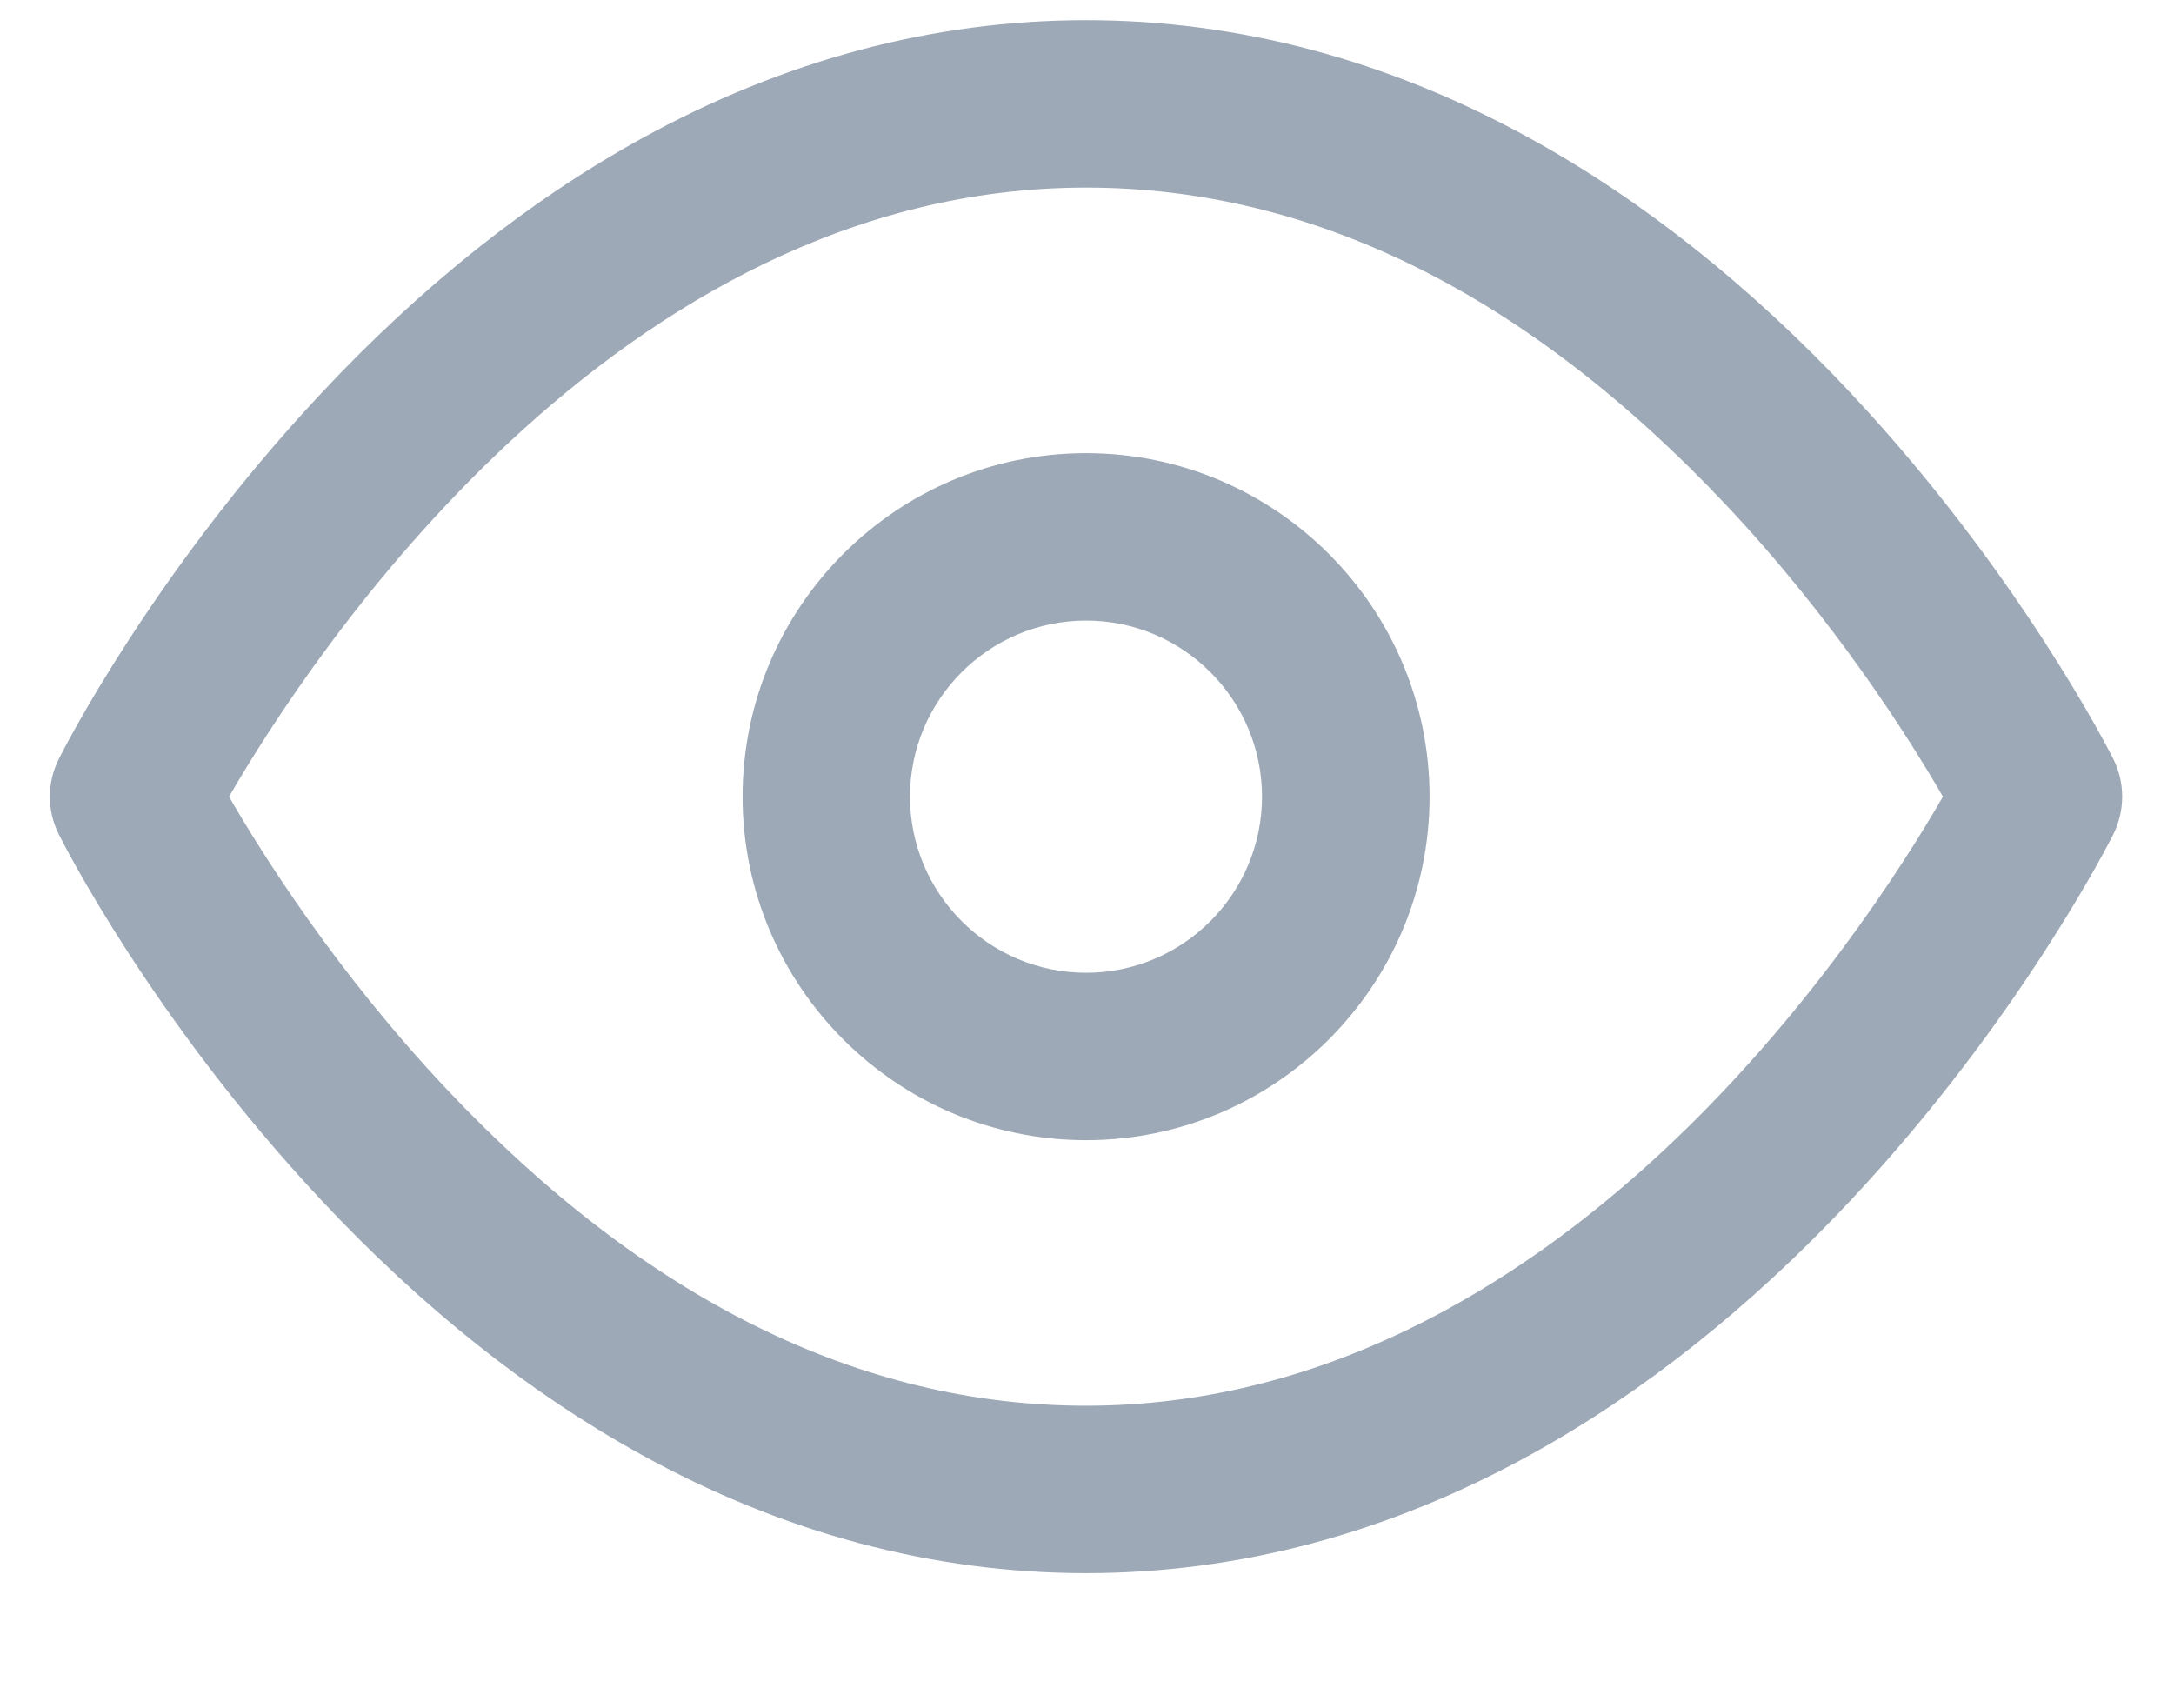 <svg width="14" height="11" viewBox="0 0 14 11" fill="none" xmlns="http://www.w3.org/2000/svg">
    <path d="M13.61 4.889C13.585 4.84 13.004 3.69 11.918 2.531C11.272 1.842 10.579 1.291 9.859 0.894C8.94 0.387 7.976 0.13 6.994 0.13C6.011 0.13 5.047 0.387 4.128 0.894C3.408 1.291 2.715 1.842 2.07 2.531C0.983 3.69 0.402 4.84 0.378 4.889C0.302 5.041 0.302 5.219 0.378 5.371C0.402 5.42 0.983 6.57 2.07 7.729C2.715 8.418 3.408 8.969 4.128 9.366C5.047 9.873 6.011 10.13 6.994 10.13C7.976 10.13 8.94 9.873 9.859 9.366C10.579 8.969 11.272 8.418 11.918 7.729C13.004 6.57 13.585 5.42 13.61 5.371C13.685 5.219 13.685 5.041 13.61 4.889ZM6.994 9.052C5.538 9.052 4.152 8.365 2.875 7.012C2.17 6.264 1.692 5.506 1.475 5.13C1.989 4.242 3.966 1.208 6.994 1.208C8.45 1.208 9.835 1.894 11.112 3.248C11.817 3.996 12.295 4.755 12.512 5.13C11.999 6.018 10.022 9.052 6.994 9.052Z" fill="#9EA9B7"/>
    <path d="M6.994 2.918C5.774 2.918 4.782 3.91 4.782 5.13C4.782 6.35 5.774 7.342 6.994 7.342C8.213 7.342 9.206 6.35 9.206 5.13C9.206 3.91 8.213 2.918 6.994 2.918ZM6.994 6.264C6.369 6.264 5.86 5.755 5.86 5.13C5.86 4.505 6.369 3.996 6.994 3.996C7.619 3.996 8.127 4.505 8.127 5.13C8.127 5.755 7.619 6.264 6.994 6.264Z" fill="#9EA9B7"/>
</svg>

